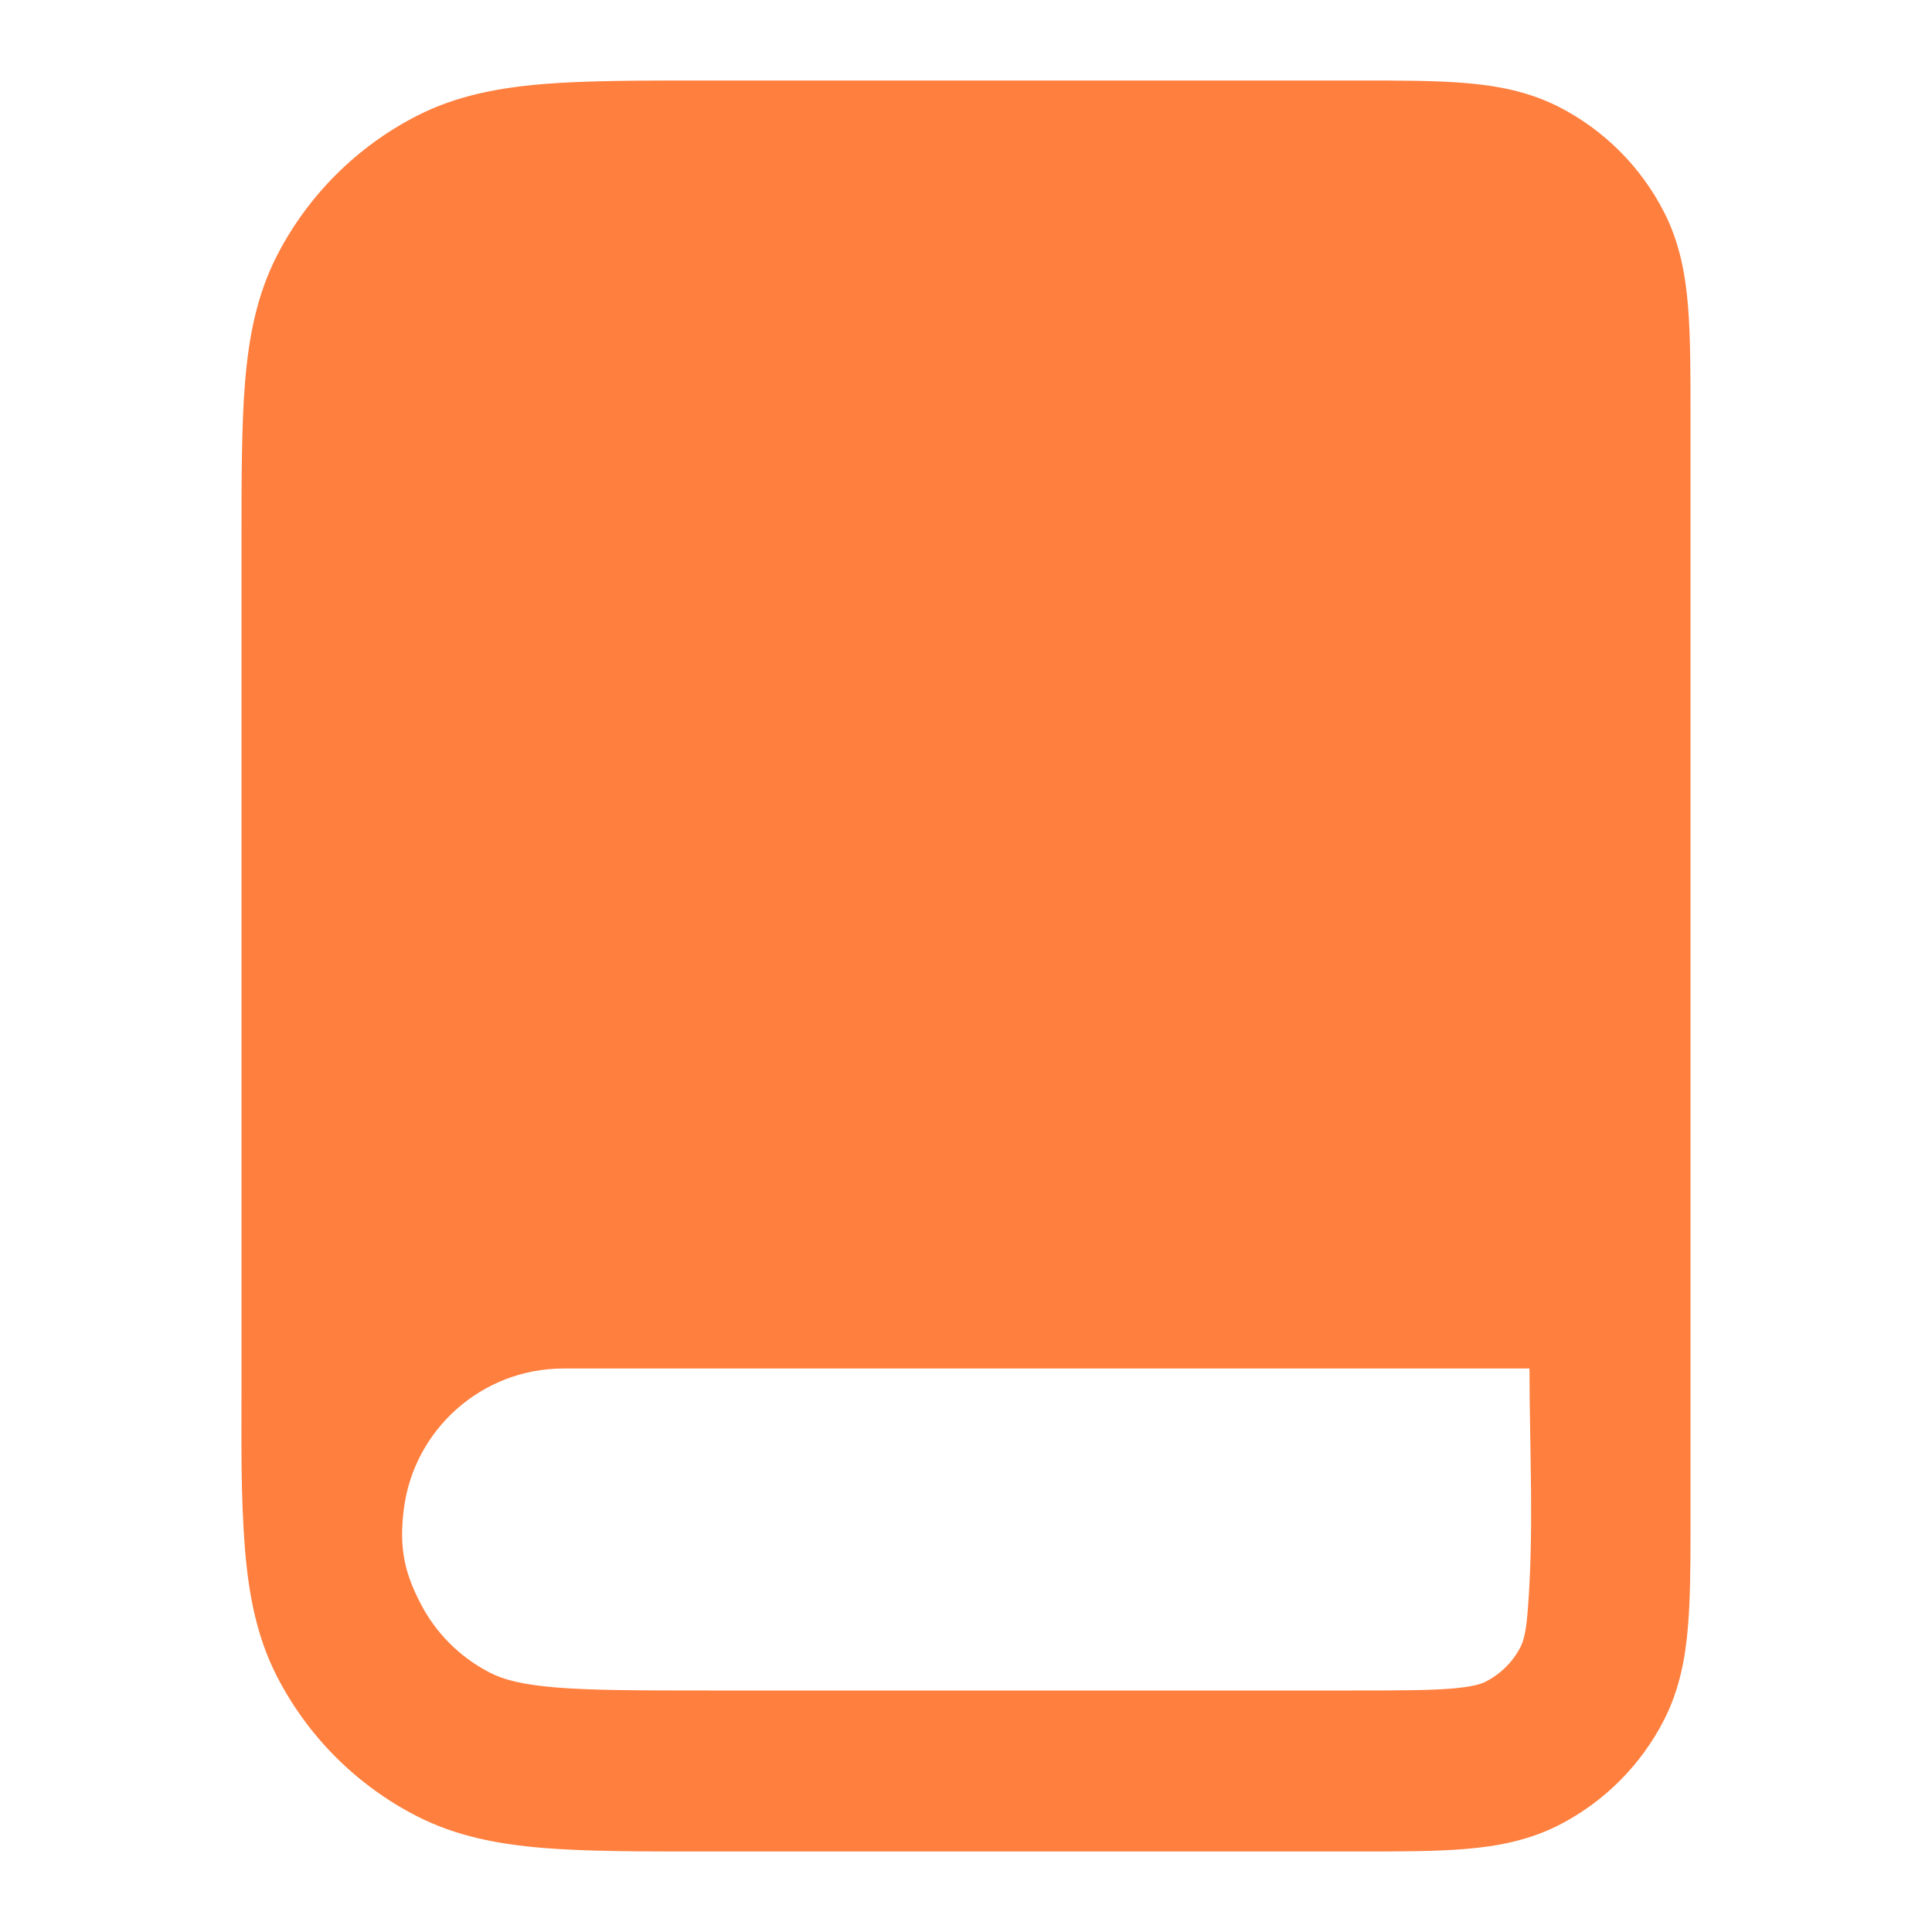 <svg width="18" height="18" viewBox="0 0 18 18" fill="none" xmlns="http://www.w3.org/2000/svg">
<path fill-rule="evenodd" clip-rule="evenodd" d="M2.283 14.439C2.318 14.86 2.392 15.248 2.577 15.612C2.865 16.177 3.324 16.635 3.888 16.923C4.252 17.108 4.64 17.182 5.061 17.217C5.467 17.25 5.965 17.25 6.569 17.25H12.629C13.024 17.25 13.366 17.25 13.646 17.227C13.943 17.203 14.238 17.149 14.522 17.005C14.945 16.789 15.289 16.445 15.505 16.021C15.649 15.738 15.703 15.443 15.727 15.146C15.748 14.894 15.75 14.594 15.75 14.25C15.75 10.79 15.75 7.331 15.75 3.871C15.75 3.476 15.75 3.135 15.727 2.854C15.703 2.557 15.649 2.262 15.505 1.979C15.289 1.555 14.945 1.211 14.522 0.995C14.238 0.851 13.943 0.797 13.646 0.773C13.366 0.75 13.024 0.75 12.629 0.75H6.569C5.965 0.75 5.467 0.75 5.061 0.783C4.64 0.818 4.252 0.892 3.888 1.077C3.324 1.365 2.865 1.824 2.577 2.388C2.392 2.752 2.318 3.14 2.283 3.561C2.25 3.967 2.25 4.465 2.25 5.069V12.931C2.25 13.434 2.242 13.938 2.283 14.439ZM14.232 15.024C14.216 15.228 14.187 15.303 14.168 15.341C14.097 15.482 13.982 15.596 13.841 15.668C13.803 15.687 13.728 15.715 13.524 15.732C13.312 15.749 13.033 15.75 12.6 15.75H6.6C5.958 15.75 5.521 15.749 5.183 15.722C4.855 15.695 4.686 15.646 4.569 15.586C4.287 15.443 4.057 15.213 3.914 14.931C3.779 14.667 3.713 14.439 3.763 14.055C3.858 13.319 4.488 12.75 5.25 12.75H14.25C14.25 13.504 14.294 14.272 14.232 15.024Z" fill="#FF7F3E"/>
</svg>
